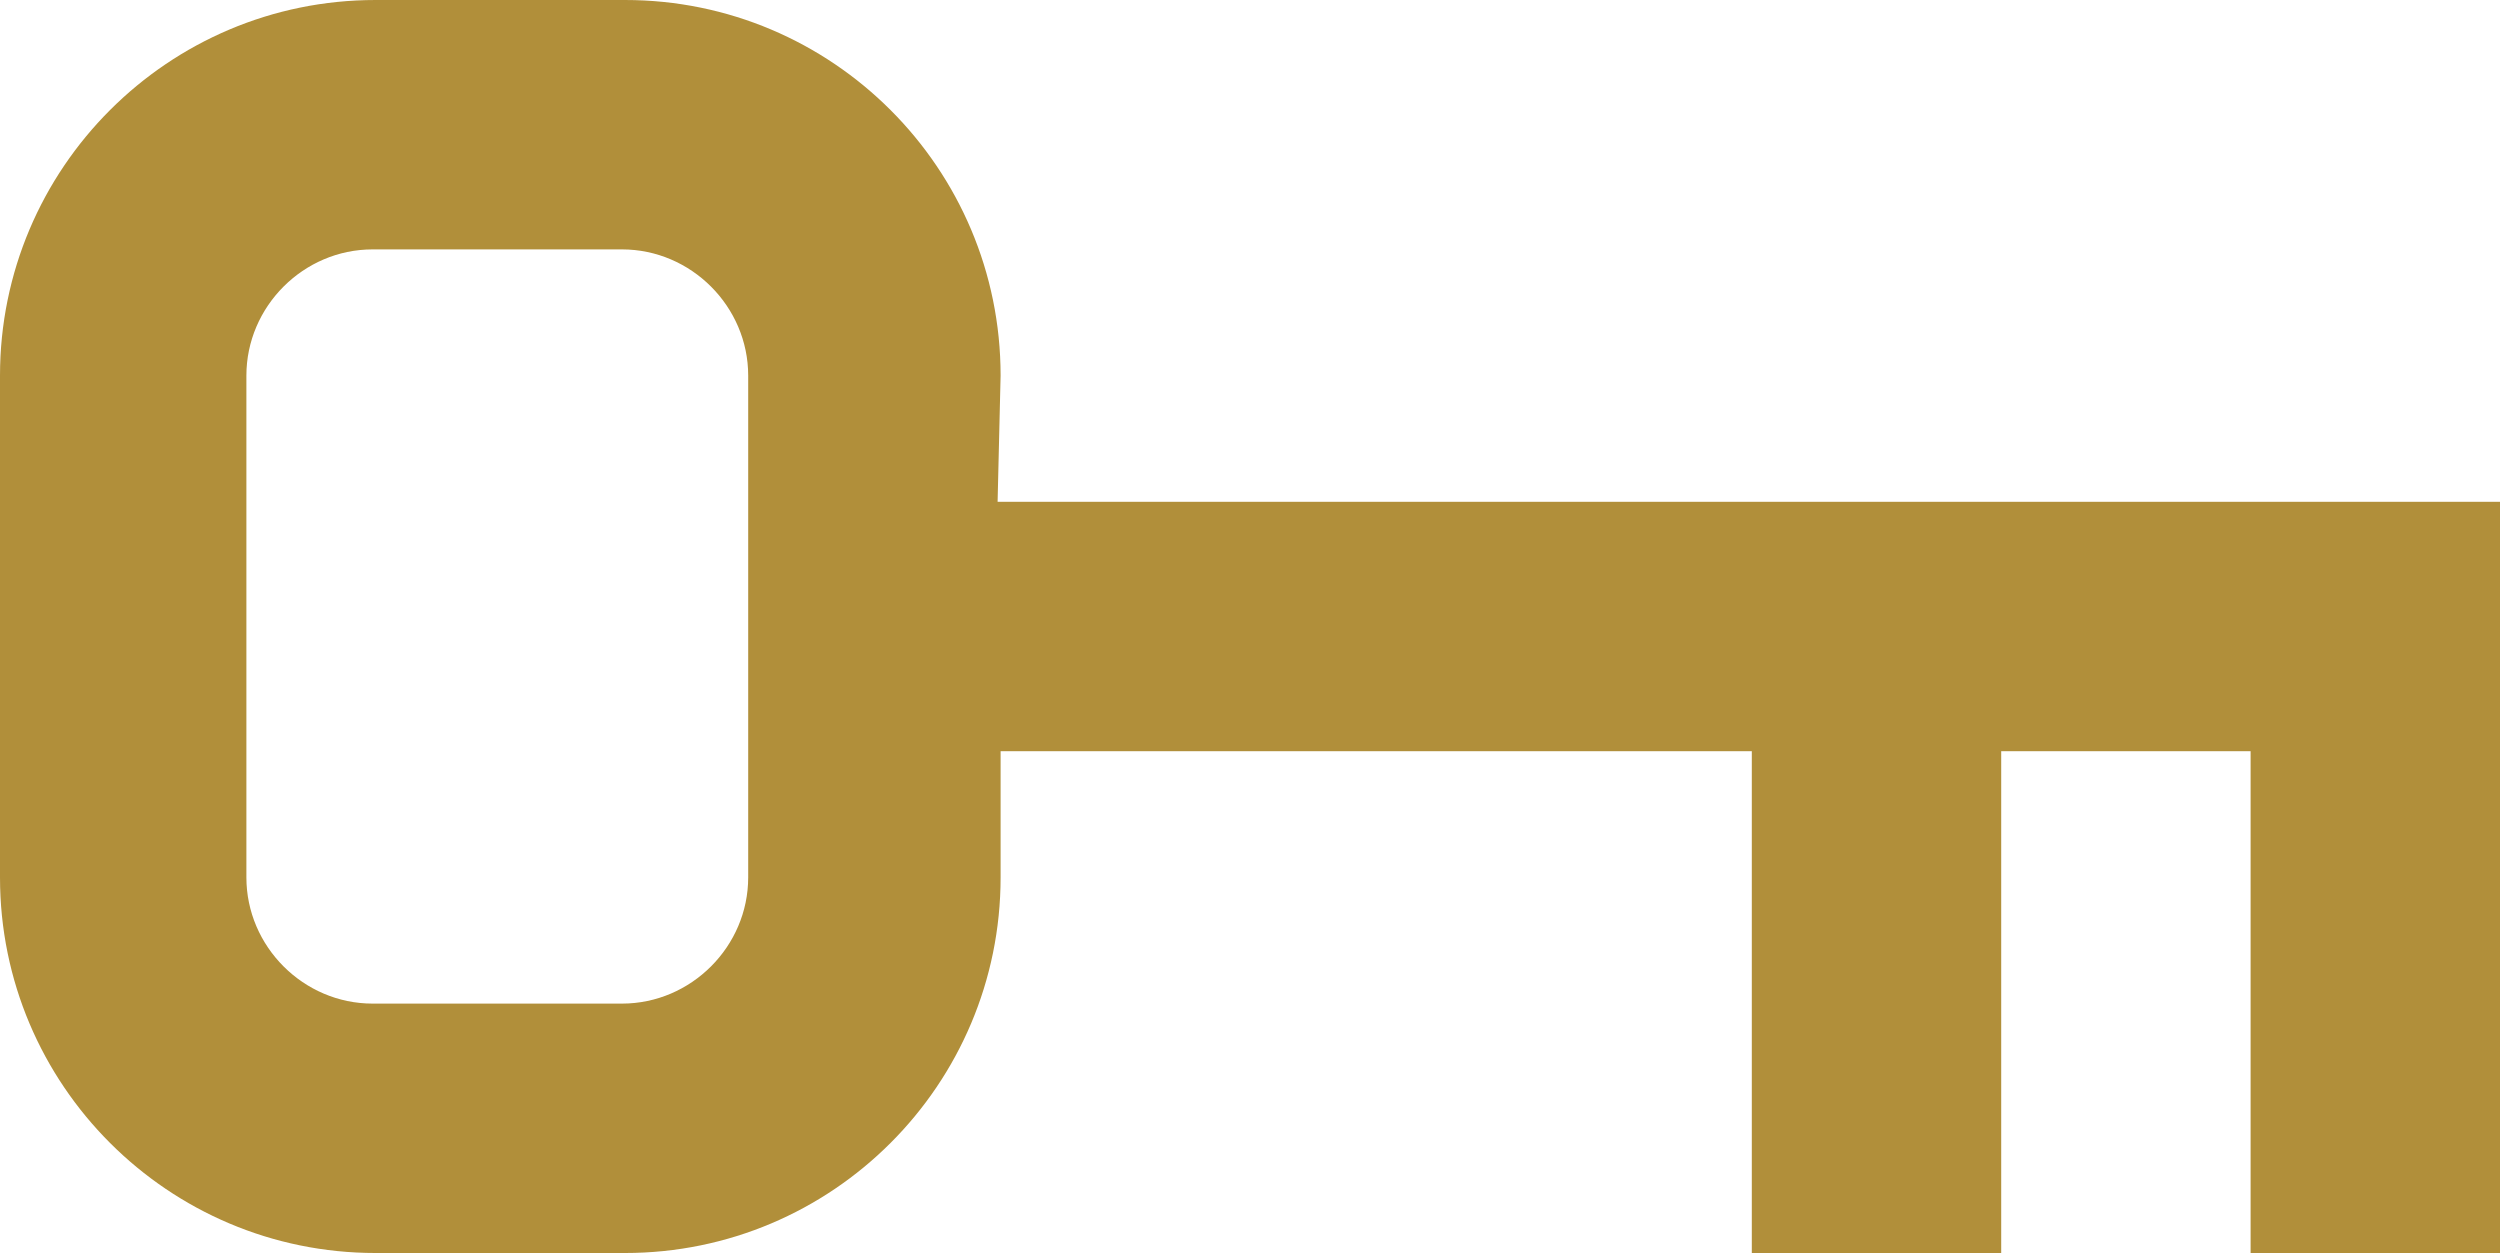 <?xml version="1.0" encoding="utf-8"?>
<!-- Generator: Adobe Illustrator 19.1.0, SVG Export Plug-In . SVG Version: 6.00 Build 0)  -->
<svg version="1.1" id="Layer_1" xmlns="http://www.w3.org/2000/svg" xmlns:xlink="http://www.w3.org/1999/xlink" x="0px" y="0px"
	 viewBox="-246.6 359 83.2 41.7" style="enable-background:new -246.6 359 83.2 41.7;" xml:space="preserve">
<style type="text/css">
	.st0{fill:#B18F3A;}
</style>
<path class="st0" d="M-213.3,371.5c0-6.9-5.6-12.5-12.5-12.5h-8.3c-6.9,0-12.5,5.6-12.5,12.5v16.7c0,6.9,5.6,12.5,12.5,12.5h8.3
	c6.9,0,12.5-5.6,12.5-12.5V384h25v16.7h8.3V384h8.3v16.7h8.3V384v-8.3h-50L-213.3,371.5L-213.3,371.5z M-221.7,388.2
	c0,2.3-1.9,4.2-4.2,4.2h-8.3c-2.3,0-4.2-1.9-4.2-4.2v-16.7c0-2.3,1.9-4.2,4.2-4.2h8.3c2.3,0,4.2,1.9,4.2,4.2V388.2z"/>
</svg>
